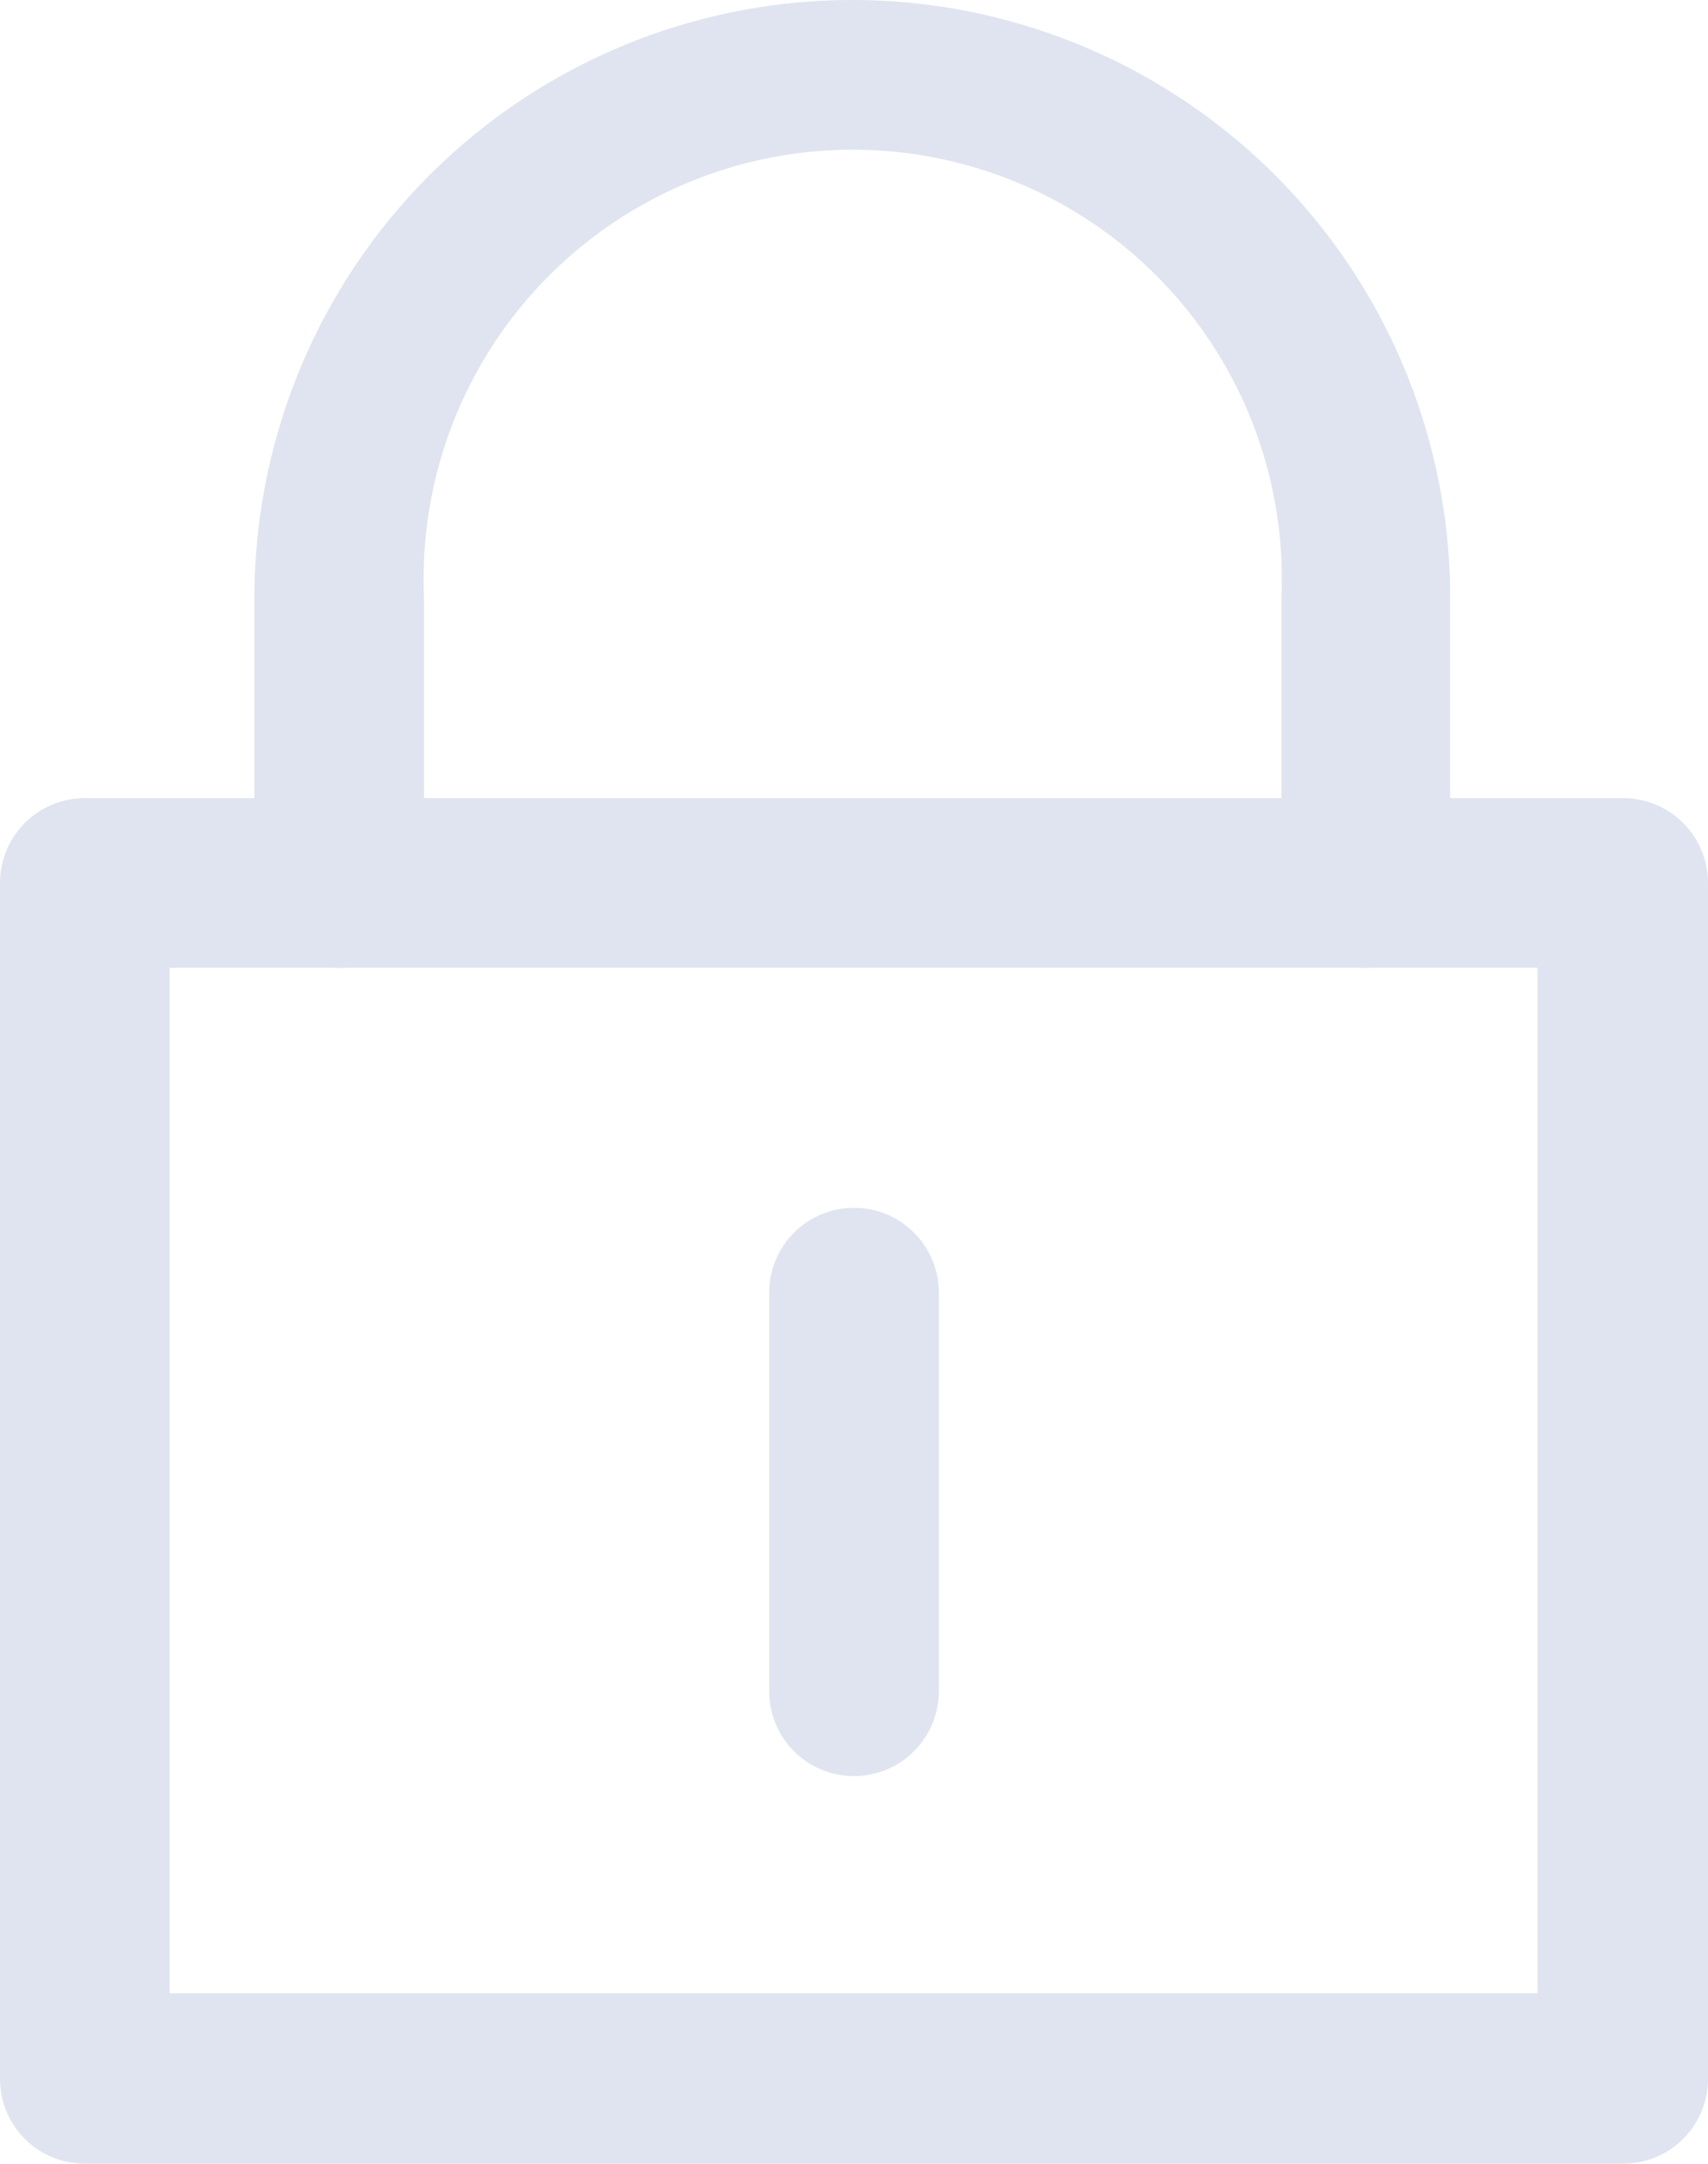 <svg id="Layer_1" data-name="Layer 1" xmlns="http://www.w3.org/2000/svg" viewBox="0 0 20.14 25.51"><defs><style>.cls-1{fill:#dfe4f0;}</style></defs><title>lock-light</title><path class="cls-1" d="M19.14,25.51H1a1,1,0,0,1-1-1V10.41a1,1,0,0,1,1-1H19.14a1,1,0,0,1,1,1v14.1A1,1,0,0,1,19.14,25.51ZM2,23.5H18.13V11.41H2Z" transform="translate(0 0)"/><path class="cls-1" d="M16.11,11.41a1,1,0,0,1-1-1V7.05A5.06,5.06,0,1,0,5,7.05v3.36a1,1,0,0,1-2,0V7.05a7.05,7.05,0,0,1,14.1,0v3.36A1,1,0,0,1,16.11,11.41Z" transform="translate(0 0)"/><path class="cls-1" d="M10.07,20.94a1,1,0,0,1-1-1v-4.7a1,1,0,0,1,2,0v4.7A1,1,0,0,1,10.07,20.94Z" transform="translate(0 0)"/></svg>